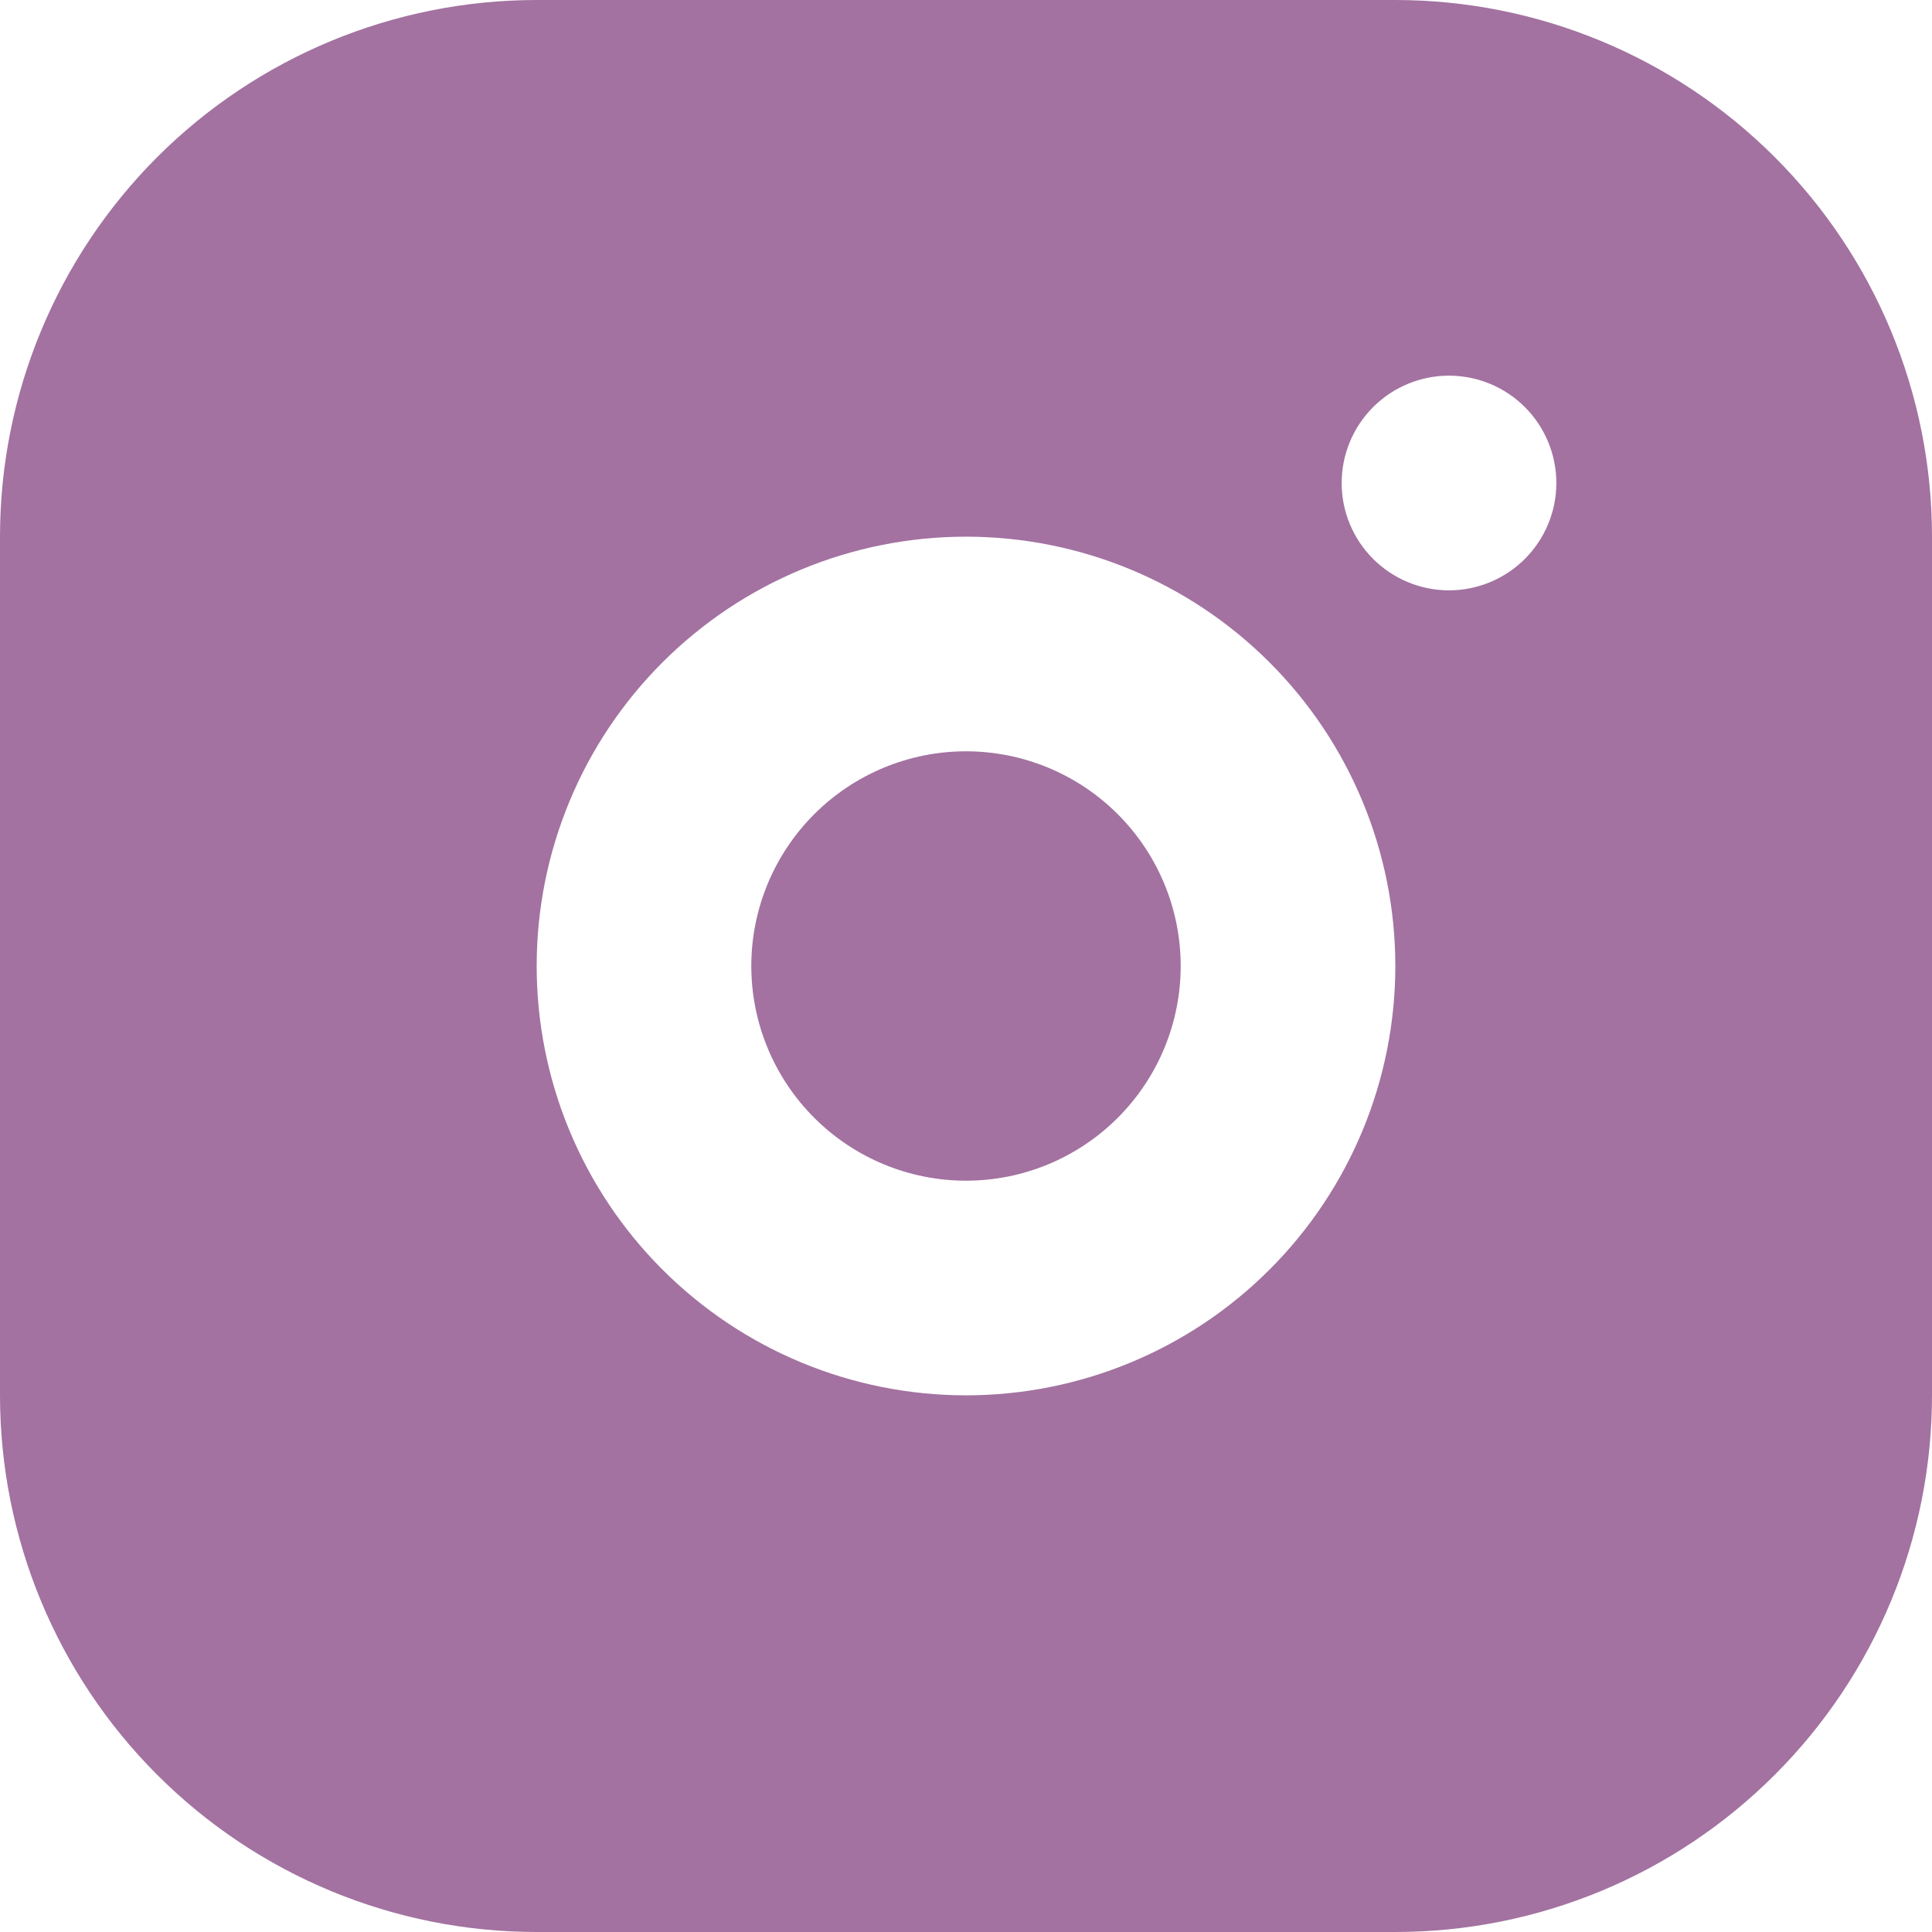 <svg width="32" height="32" viewBox="0 0 32 32" fill="none" xmlns="http://www.w3.org/2000/svg">
<path d="M23.111 0C25.469 0 27.73 0.937 29.396 2.603C31.064 4.27 32 6.531 32 8.889V23.111C32 25.469 31.064 27.73 29.396 29.396C27.73 31.064 25.469 32 23.111 32H8.889C6.531 32 4.27 31.064 2.603 29.396C0.937 27.73 0 25.469 0 23.111V8.889C0 6.531 0.937 4.27 2.603 2.603C4.27 0.937 6.531 0 8.889 0H23.111ZM16 8.889C14.114 8.889 12.305 9.638 10.972 10.972C9.638 12.305 8.889 14.114 8.889 16C8.889 17.886 9.638 19.695 10.972 21.028C12.305 22.362 14.114 23.111 16 23.111C17.886 23.111 19.695 22.362 21.028 21.028C22.362 19.695 23.111 17.886 23.111 16C23.111 14.114 22.362 12.305 21.028 10.972C19.695 9.638 17.886 8.889 16 8.889ZM16 12.444C16.943 12.444 17.847 12.819 18.514 13.486C19.181 14.153 19.556 15.057 19.556 16C19.556 16.943 19.181 17.847 18.514 18.514C17.847 19.181 16.943 19.556 16 19.556C15.057 19.556 14.153 19.181 13.486 18.514C12.819 17.847 12.444 16.943 12.444 16C12.444 15.057 12.819 14.153 13.486 13.486C14.153 12.819 15.057 12.444 16 12.444ZM24 6.222C23.529 6.222 23.076 6.41 22.743 6.743C22.41 7.076 22.222 7.529 22.222 8C22.222 8.472 22.41 8.924 22.743 9.257C23.076 9.59 23.529 9.778 24 9.778C24.471 9.778 24.924 9.59 25.257 9.257C25.59 8.924 25.778 8.472 25.778 8C25.778 7.529 25.59 7.076 25.257 6.743C24.924 6.41 24.471 6.222 24 6.222Z" fill="#A372A1"/>
</svg>
